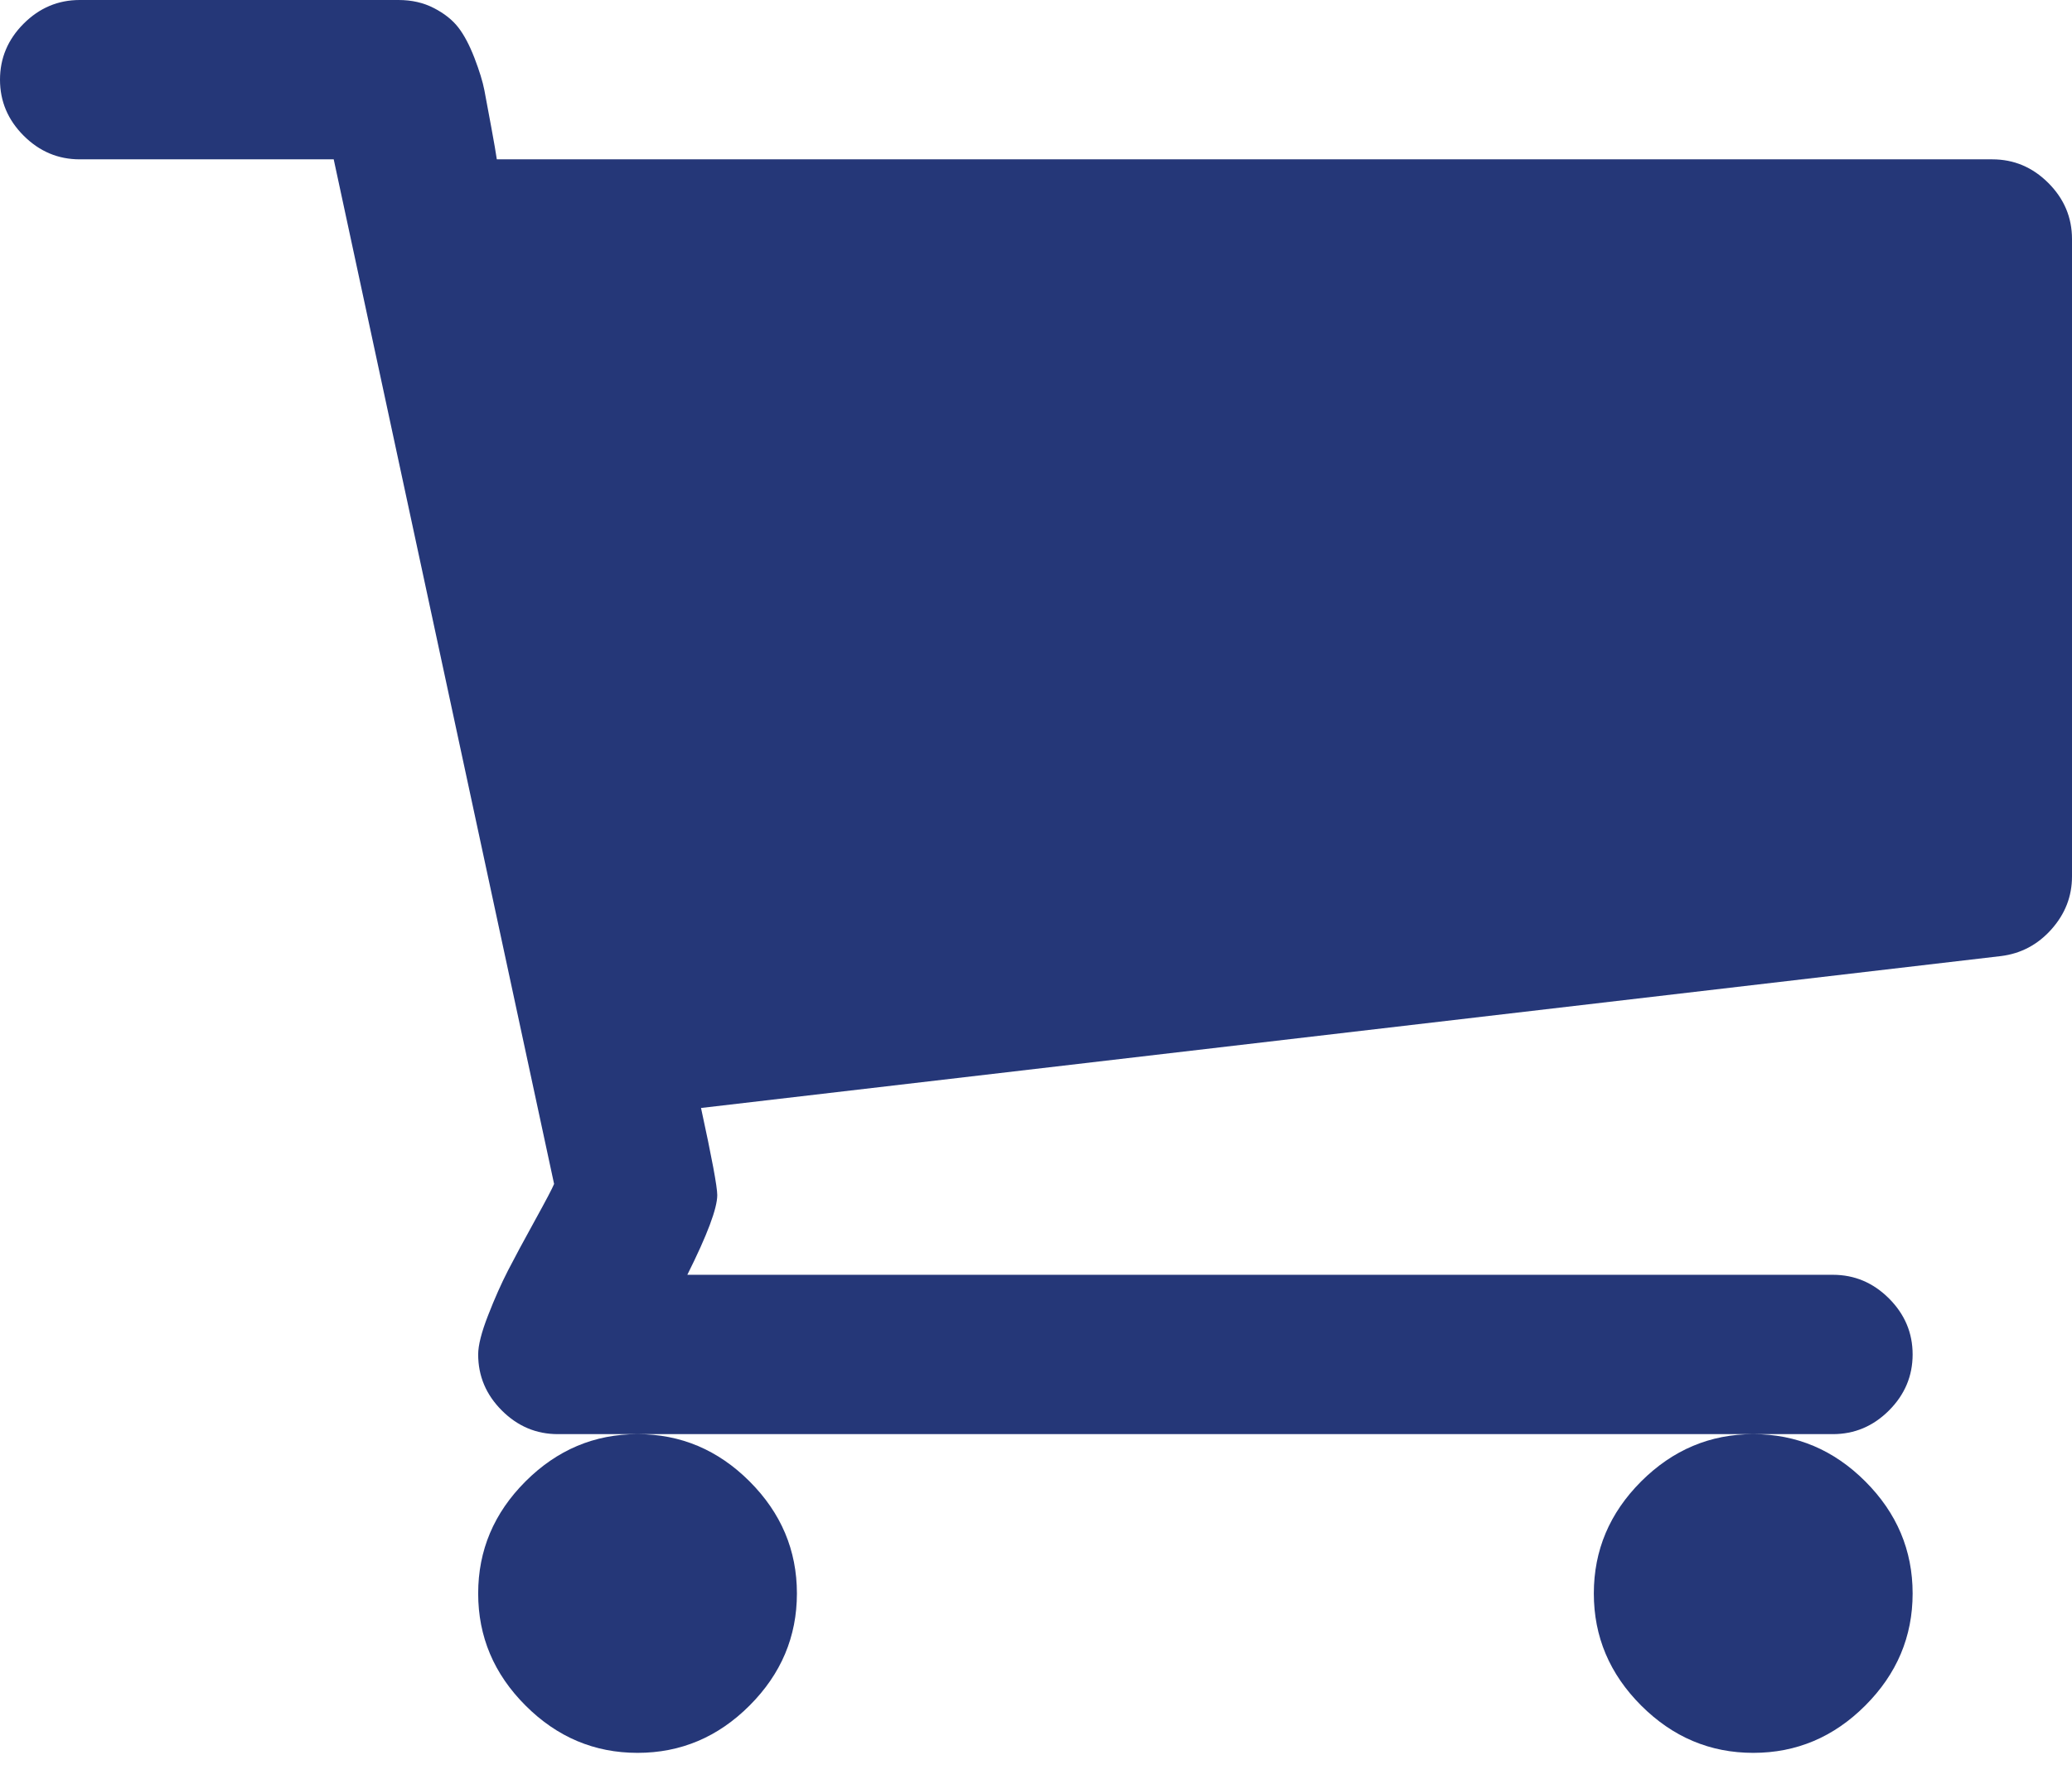 <?xml version="1.0" encoding="UTF-8"?>
<svg xmlns="http://www.w3.org/2000/svg" xmlns:xlink="http://www.w3.org/1999/xlink" width="36px" height="31px" viewBox="0 0 36 31" version="1.1">
    
    <title></title>
    <desc>Created with Sketch.</desc>
    <defs/>
    <g id="Page-1" stroke="none" stroke-width="1" fill="none" fill-rule="evenodd">
        <g id="1366-x-768" transform="translate(-1297, -31)" fill="#253778">
            <g id="Group" transform="translate(1297, 21)">
                <path d="M13.846,37.692 C13.846,38.442 13.572,39.091 13.024,39.639 C12.476,40.188 11.827,40.462 11.077,40.462 C10.327,40.462 9.678,40.188 9.13,39.639 C8.582,39.091 8.308,38.442 8.308,37.692 C8.308,36.942 8.582,36.293 9.13,35.745 C9.678,35.197 10.327,34.923 11.077,34.923 C11.827,34.923 12.476,35.197 13.024,35.745 C13.572,36.293 13.846,36.942 13.846,37.692 Z M33.231,37.692 C33.231,38.442 32.957,39.091 32.409,39.639 C31.861,40.188 31.212,40.462 30.462,40.462 C29.712,40.462 29.063,40.188 28.514,39.639 C27.966,39.091 27.692,38.442 27.692,37.692 C27.692,36.942 27.966,36.293 28.514,35.745 C29.063,35.197 29.712,34.923 30.462,34.923 C31.212,34.923 31.861,35.197 32.409,35.745 C32.957,36.293 33.231,36.942 33.231,37.692 Z M36,14.154 L36,25.231 C36,25.577 35.881,25.883 35.643,26.15 C35.405,26.417 35.113,26.572 34.767,26.615 L12.18,29.255 C12.368,30.12 12.462,30.625 12.462,30.769 C12.462,31 12.288,31.462 11.942,32.154 L31.846,32.154 C32.221,32.154 32.546,32.291 32.82,32.565 C33.094,32.839 33.231,33.163 33.231,33.538 C33.231,33.913 33.094,34.238 32.82,34.512 C32.546,34.786 32.221,34.923 31.846,34.923 L9.692,34.923 C9.317,34.923 8.993,34.786 8.719,34.512 C8.445,34.238 8.308,33.913 8.308,33.538 C8.308,33.38 8.365,33.153 8.481,32.857 C8.596,32.561 8.712,32.302 8.827,32.078 C8.942,31.855 9.097,31.566 9.292,31.213 C9.487,30.859 9.599,30.647 9.627,30.575 L5.798,12.769 L1.385,12.769 C1.01,12.769 0.685,12.632 0.411,12.358 C0.137,12.084 0,11.76 0,11.385 C0,11.01 0.137,10.685 0.411,10.411 C0.685,10.137 1.01,10 1.385,10 L6.923,10 C7.154,10 7.359,10.047 7.54,10.141 C7.72,10.234 7.861,10.346 7.962,10.476 C8.063,10.606 8.156,10.782 8.243,11.006 C8.329,11.23 8.387,11.417 8.416,11.569 C8.445,11.72 8.484,11.933 8.535,12.207 C8.585,12.481 8.618,12.668 8.632,12.769 L34.615,12.769 C34.99,12.769 35.315,12.906 35.589,13.18 C35.863,13.454 36,13.779 36,14.154 Z" id=""/>
            </g>
        </g>
    </g>
</svg>
